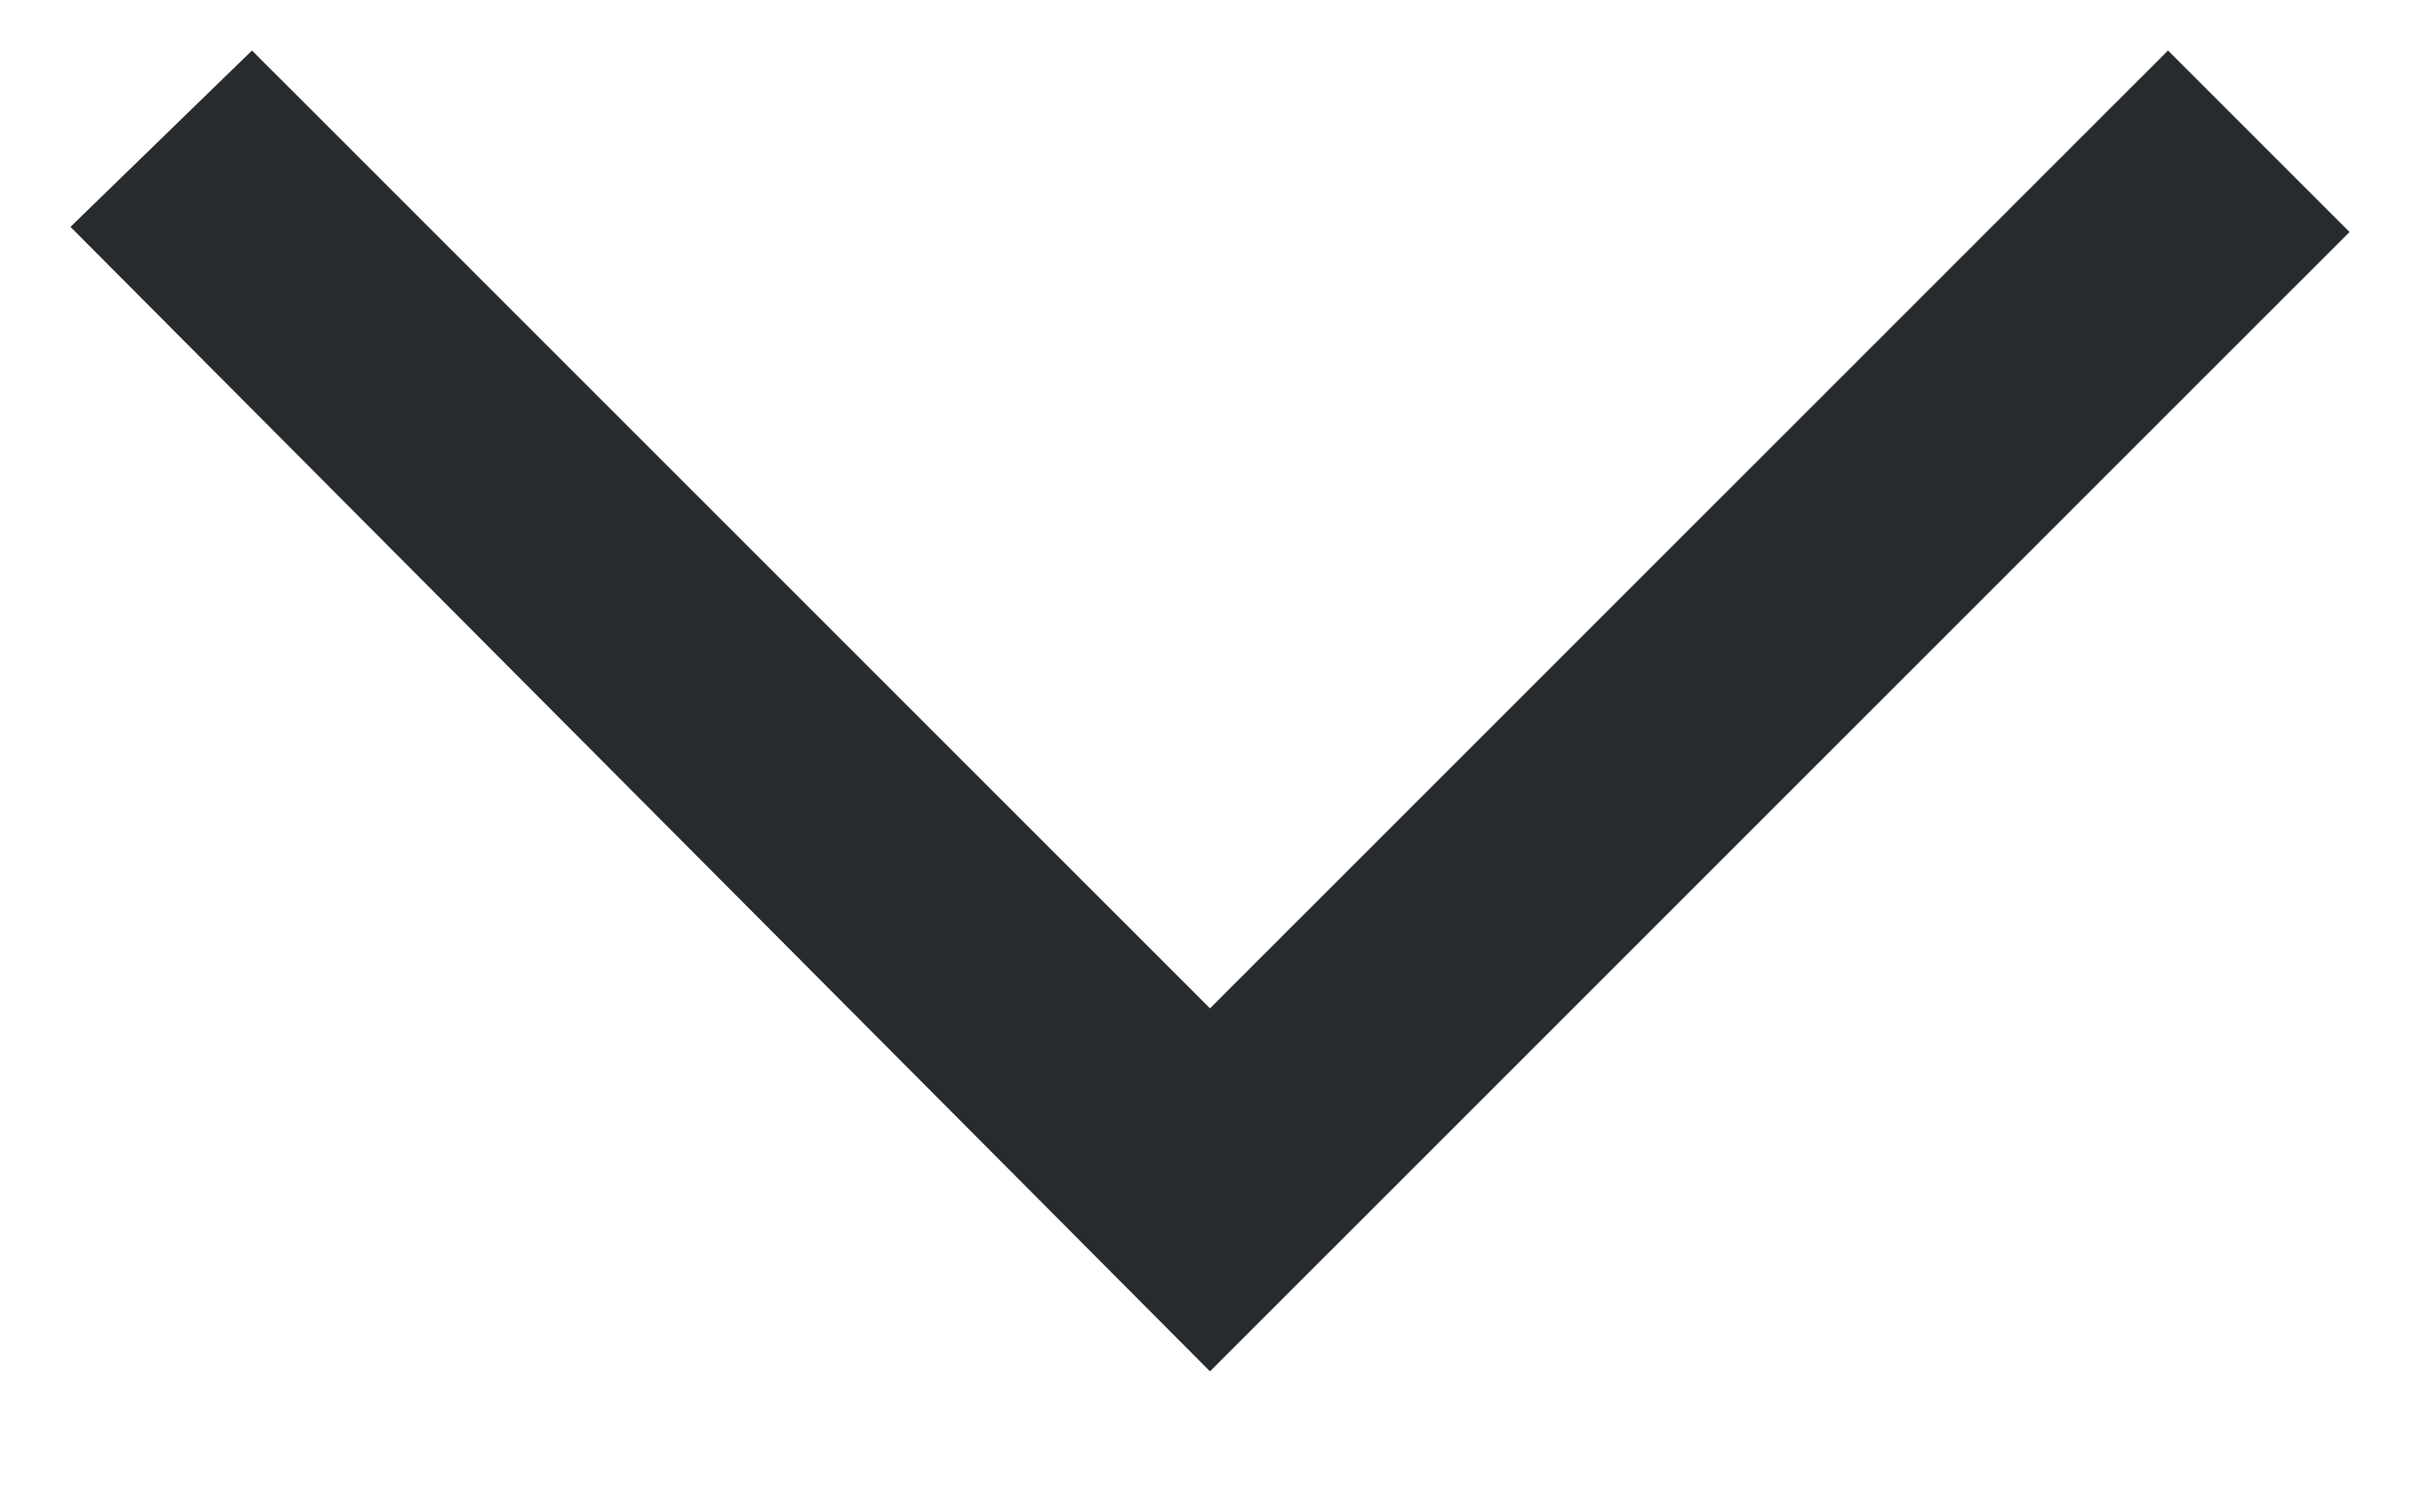 <svg width="16" height="10" viewBox="0 0 16 10" fill="none" xmlns="http://www.w3.org/2000/svg">
<path d="M8 9.067L0.466 1.5L1.666 0.334L8 6.667L14.334 0.334L15.534 1.534L8 9.067Z" fill="#282B2E"/>
</svg>
